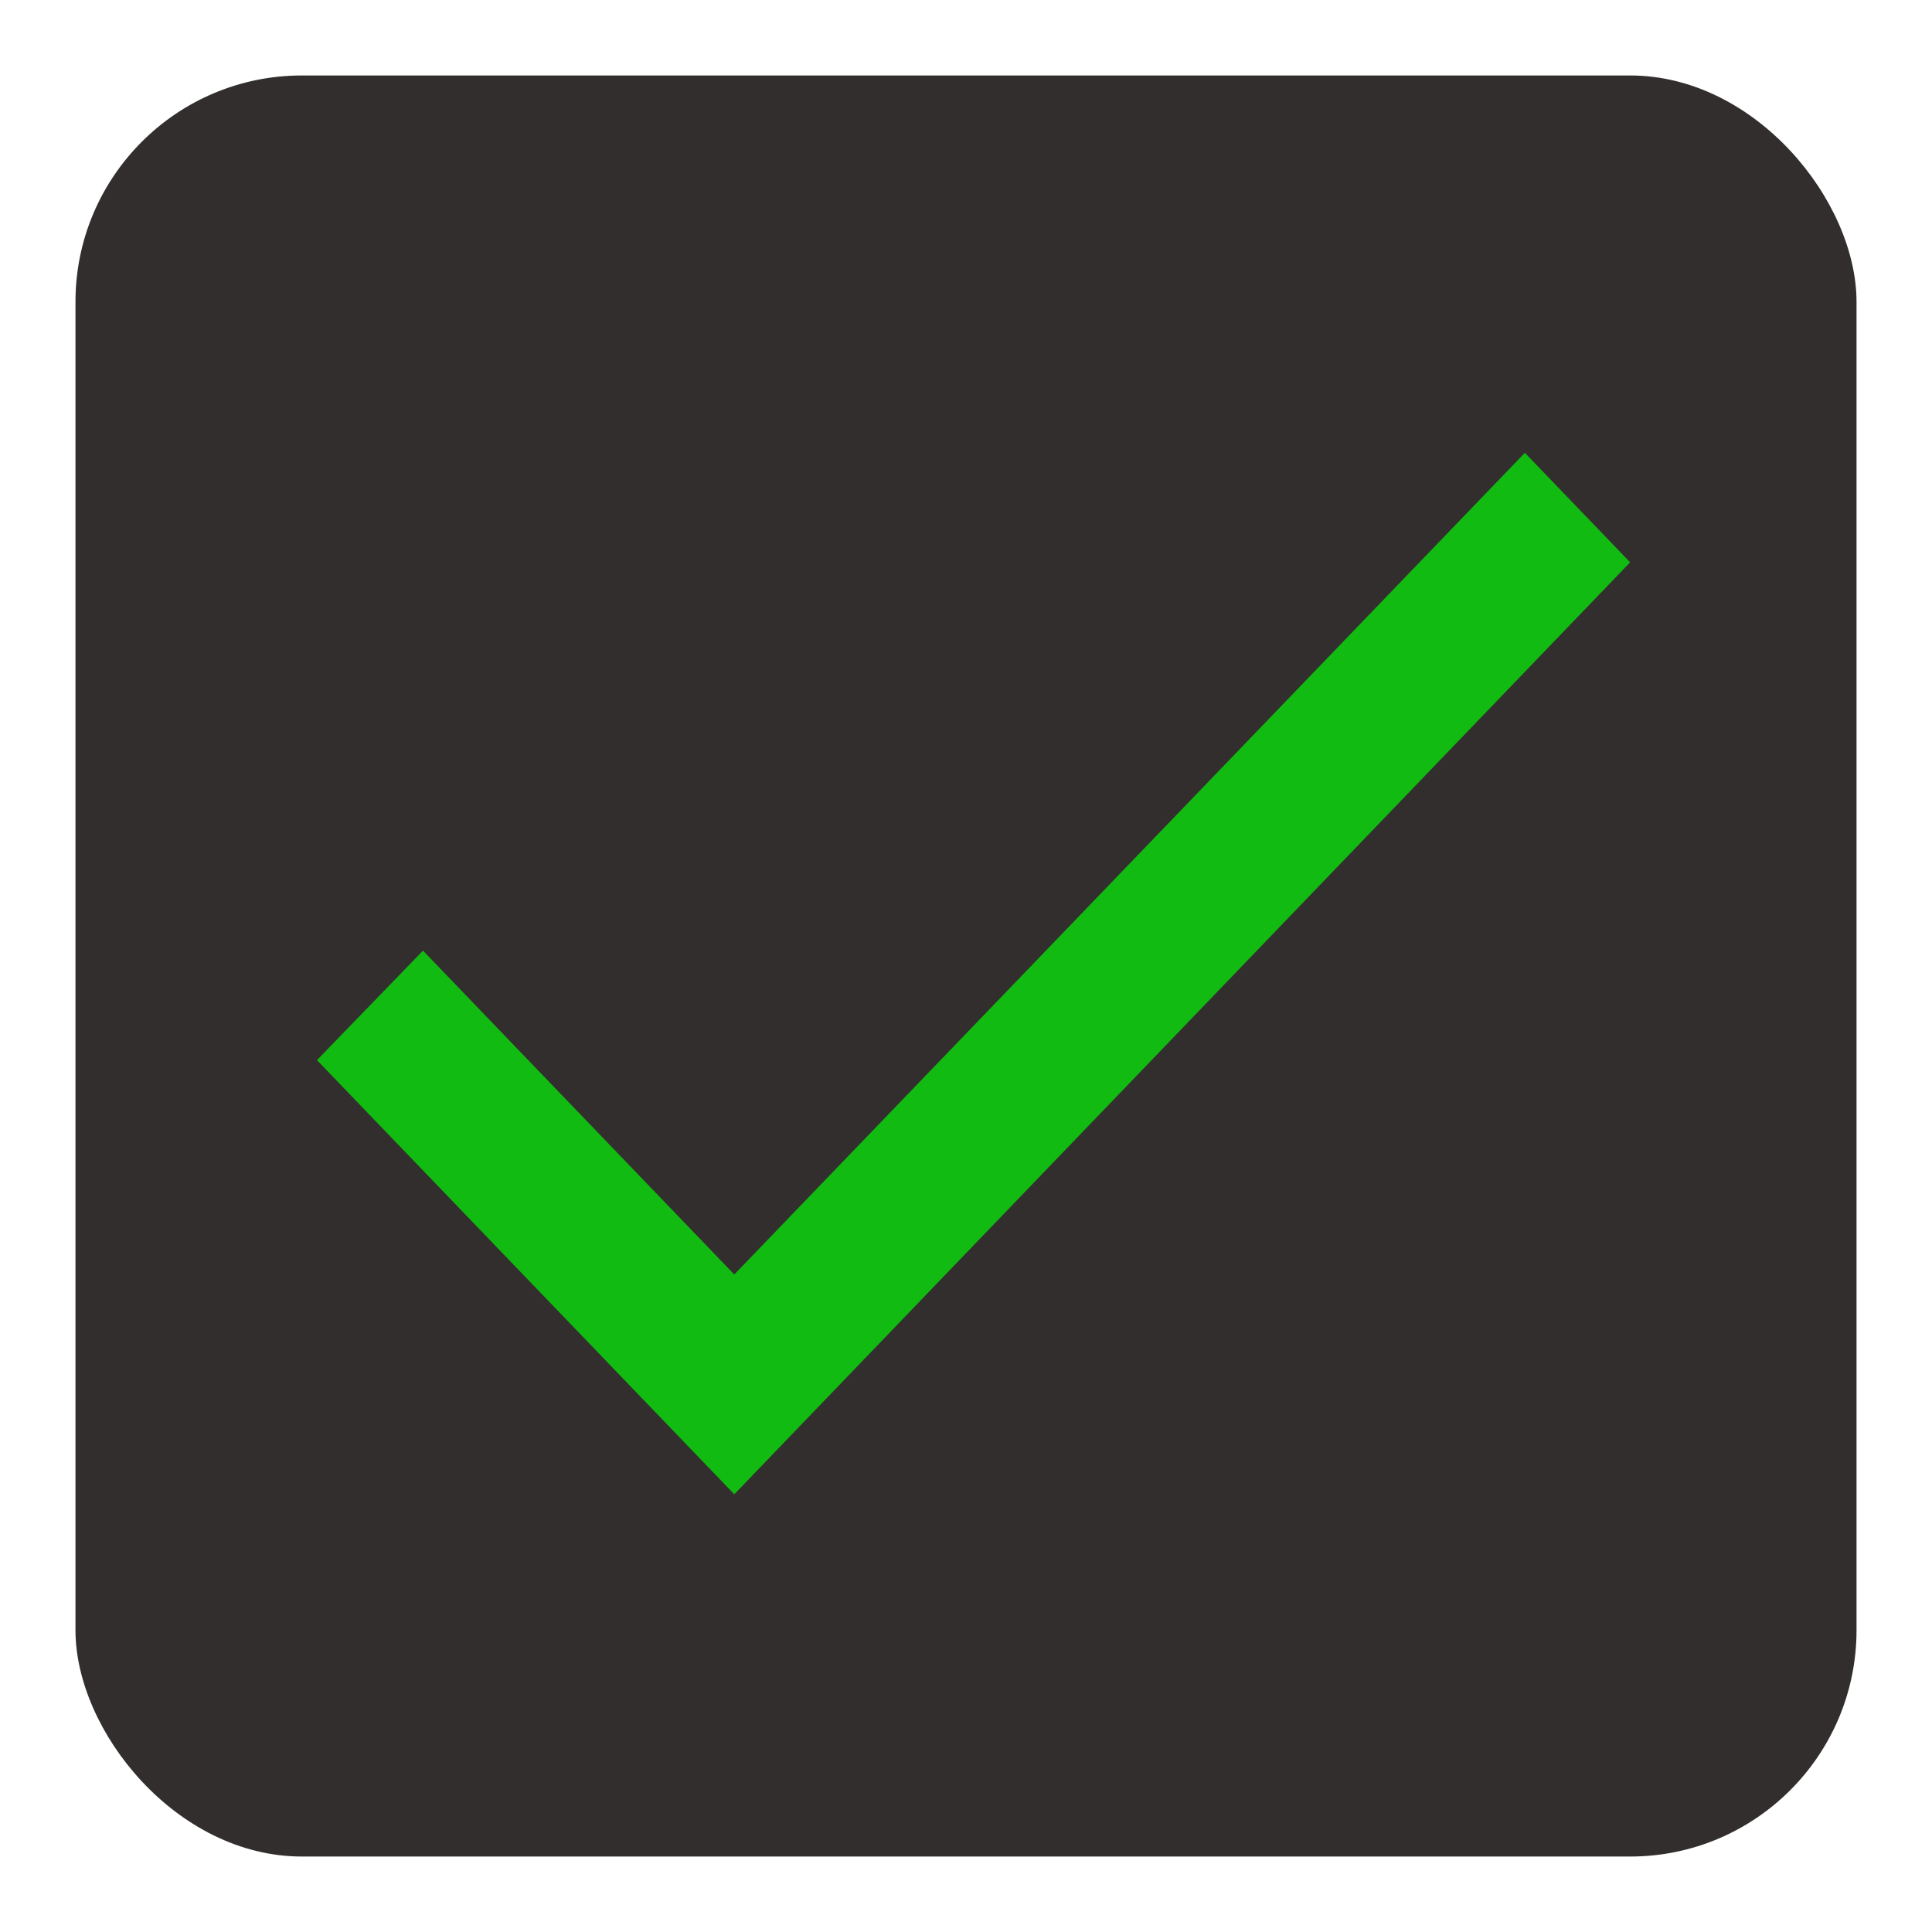 <svg width="128" height="128" viewBox="0 0 128 128" fill="none" xmlns="http://www.w3.org/2000/svg">
    <rect x="5" y="5" width="118" height="118" rx="15" fill="#322E2E" />
    <path fill-rule="evenodd" clip-rule="evenodd"
        d="M48.648 84.438L28.023 62.982L21 70.237L48.648 99L108 37.255L101.026 30L48.648 84.438Z"
        fill="#11BB11" />
</svg>